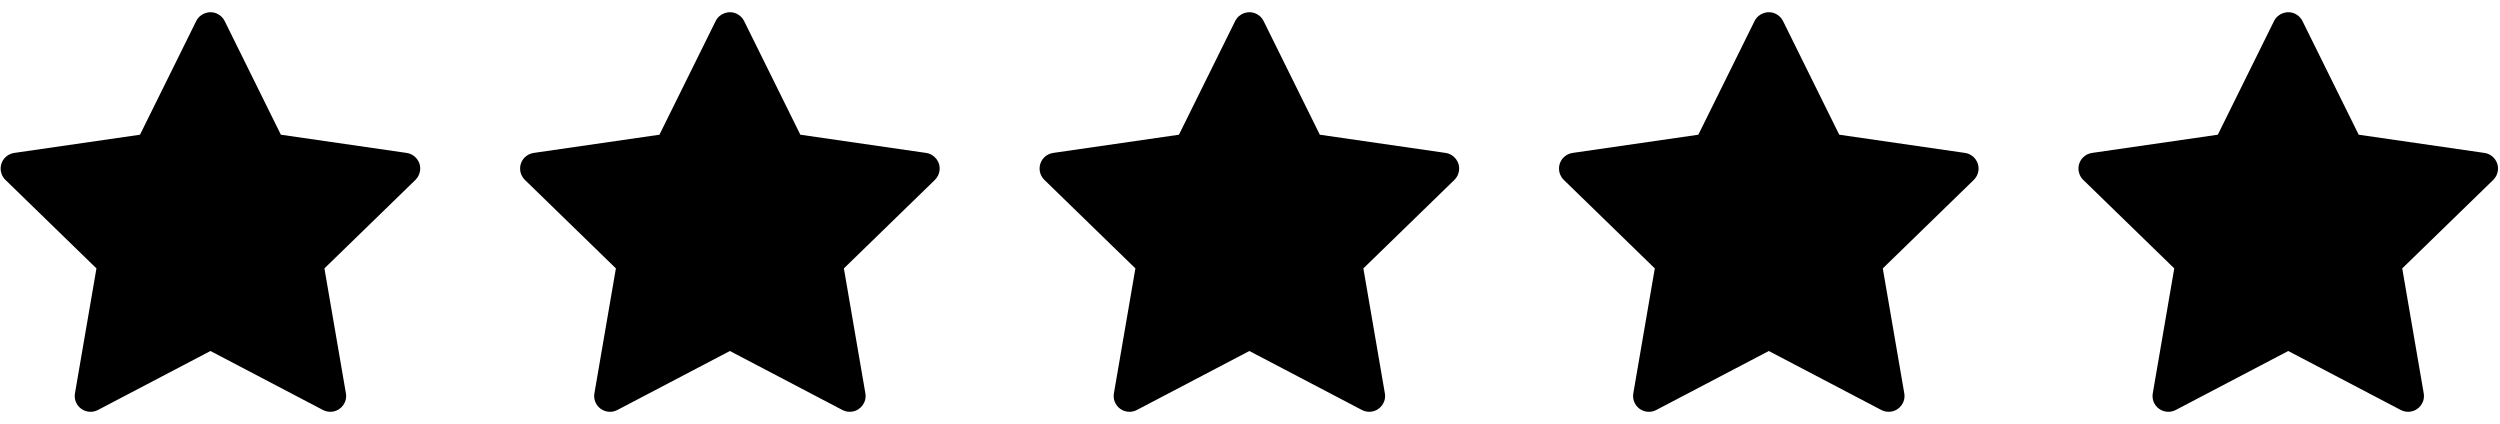 <svg width="112" height="19" viewBox="0 0 112 19" fill="none" xmlns="http://www.w3.org/2000/svg">
<path d="M18.218 6.851L12.583 6.035L10.065 0.942C9.996 0.802 9.883 0.69 9.743 0.621C9.392 0.448 8.966 0.592 8.791 0.942L6.272 6.035L0.637 6.851C0.482 6.874 0.34 6.947 0.231 7.057C0.099 7.192 0.027 7.373 0.029 7.561C0.032 7.749 0.109 7.929 0.244 8.06L4.321 12.024L3.358 17.622C3.335 17.752 3.35 17.886 3.399 18.008C3.449 18.131 3.533 18.237 3.64 18.314C3.747 18.392 3.874 18.438 4.006 18.447C4.138 18.457 4.27 18.429 4.388 18.367L9.428 15.725L14.468 18.367C14.605 18.44 14.765 18.465 14.918 18.438C15.304 18.372 15.564 18.007 15.497 17.622L14.534 12.024L18.611 8.06C18.722 7.951 18.795 7.81 18.817 7.655C18.877 7.268 18.607 6.909 18.218 6.851Z" fill="black"/>
<path d="M41.49 6.851L35.855 6.035L33.336 0.942C33.267 0.802 33.154 0.69 33.014 0.621C32.663 0.448 32.237 0.592 32.062 0.942L29.543 6.035L23.908 6.851C23.753 6.874 23.611 6.947 23.502 7.057C23.371 7.192 23.298 7.373 23.301 7.561C23.303 7.749 23.381 7.929 23.516 8.06L27.592 12.024L26.629 17.622C26.607 17.752 26.621 17.886 26.671 18.008C26.721 18.131 26.804 18.237 26.911 18.314C27.018 18.392 27.145 18.438 27.277 18.447C27.41 18.457 27.542 18.429 27.659 18.367L32.699 15.725L37.739 18.367C37.877 18.44 38.036 18.465 38.19 18.438C38.576 18.372 38.835 18.007 38.769 17.622L37.806 12.024L41.883 8.06C41.993 7.951 42.067 7.81 42.089 7.655C42.149 7.268 41.878 6.909 41.49 6.851Z" fill="black"/>
<path d="M64.763 6.851L59.128 6.035L56.609 0.942C56.541 0.802 56.427 0.69 56.288 0.621C55.937 0.448 55.511 0.592 55.336 0.942L52.817 6.035L47.182 6.851C47.026 6.874 46.884 6.947 46.776 7.057C46.644 7.192 46.572 7.373 46.574 7.561C46.577 7.749 46.654 7.929 46.789 8.06L50.866 12.024L49.903 17.622C49.88 17.752 49.895 17.886 49.944 18.008C49.994 18.131 50.078 18.237 50.185 18.314C50.292 18.392 50.419 18.438 50.551 18.447C50.683 18.457 50.815 18.429 50.932 18.367L55.972 15.725L61.013 18.367C61.15 18.44 61.31 18.465 61.463 18.438C61.849 18.372 62.109 18.007 62.042 17.622L61.079 12.024L65.156 8.06C65.267 7.951 65.34 7.81 65.362 7.655C65.422 7.268 65.151 6.909 64.763 6.851Z" fill="black"/>
<path d="M88.033 6.851L82.398 6.035L79.879 0.942C79.81 0.802 79.697 0.69 79.557 0.621C79.207 0.448 78.78 0.592 78.605 0.942L76.086 6.035L70.451 6.851C70.296 6.874 70.154 6.947 70.045 7.057C69.914 7.192 69.841 7.373 69.844 7.561C69.846 7.749 69.924 7.929 70.058 8.06L74.135 12.024L73.172 17.622C73.15 17.752 73.164 17.886 73.214 18.008C73.264 18.131 73.347 18.237 73.454 18.314C73.561 18.392 73.688 18.438 73.82 18.447C73.953 18.457 74.085 18.429 74.202 18.367L79.242 15.725L84.282 18.367C84.42 18.44 84.579 18.465 84.733 18.438C85.119 18.372 85.378 18.007 85.312 17.622L84.349 12.024L88.425 8.06C88.536 7.951 88.61 7.81 88.632 7.655C88.692 7.268 88.421 6.909 88.033 6.851Z" fill="black"/>
<path d="M111.304 6.851L105.669 6.035L103.15 0.942C103.082 0.802 102.968 0.69 102.829 0.621C102.478 0.448 102.052 0.592 101.877 0.942L99.358 6.035L93.723 6.851C93.567 6.874 93.425 6.947 93.317 7.057C93.185 7.192 93.113 7.373 93.115 7.561C93.118 7.749 93.195 7.929 93.33 8.06L97.407 12.024L96.444 17.622C96.421 17.752 96.436 17.886 96.485 18.008C96.535 18.131 96.618 18.237 96.726 18.314C96.833 18.392 96.96 18.438 97.092 18.447C97.224 18.457 97.356 18.429 97.474 18.367L102.513 15.725L107.554 18.367C107.691 18.44 107.851 18.465 108.004 18.438C108.39 18.372 108.65 18.007 108.583 17.622L107.62 12.024L111.697 8.06C111.808 7.951 111.881 7.81 111.903 7.655C111.963 7.268 111.693 6.909 111.304 6.851Z" fill="black"/>
</svg>
